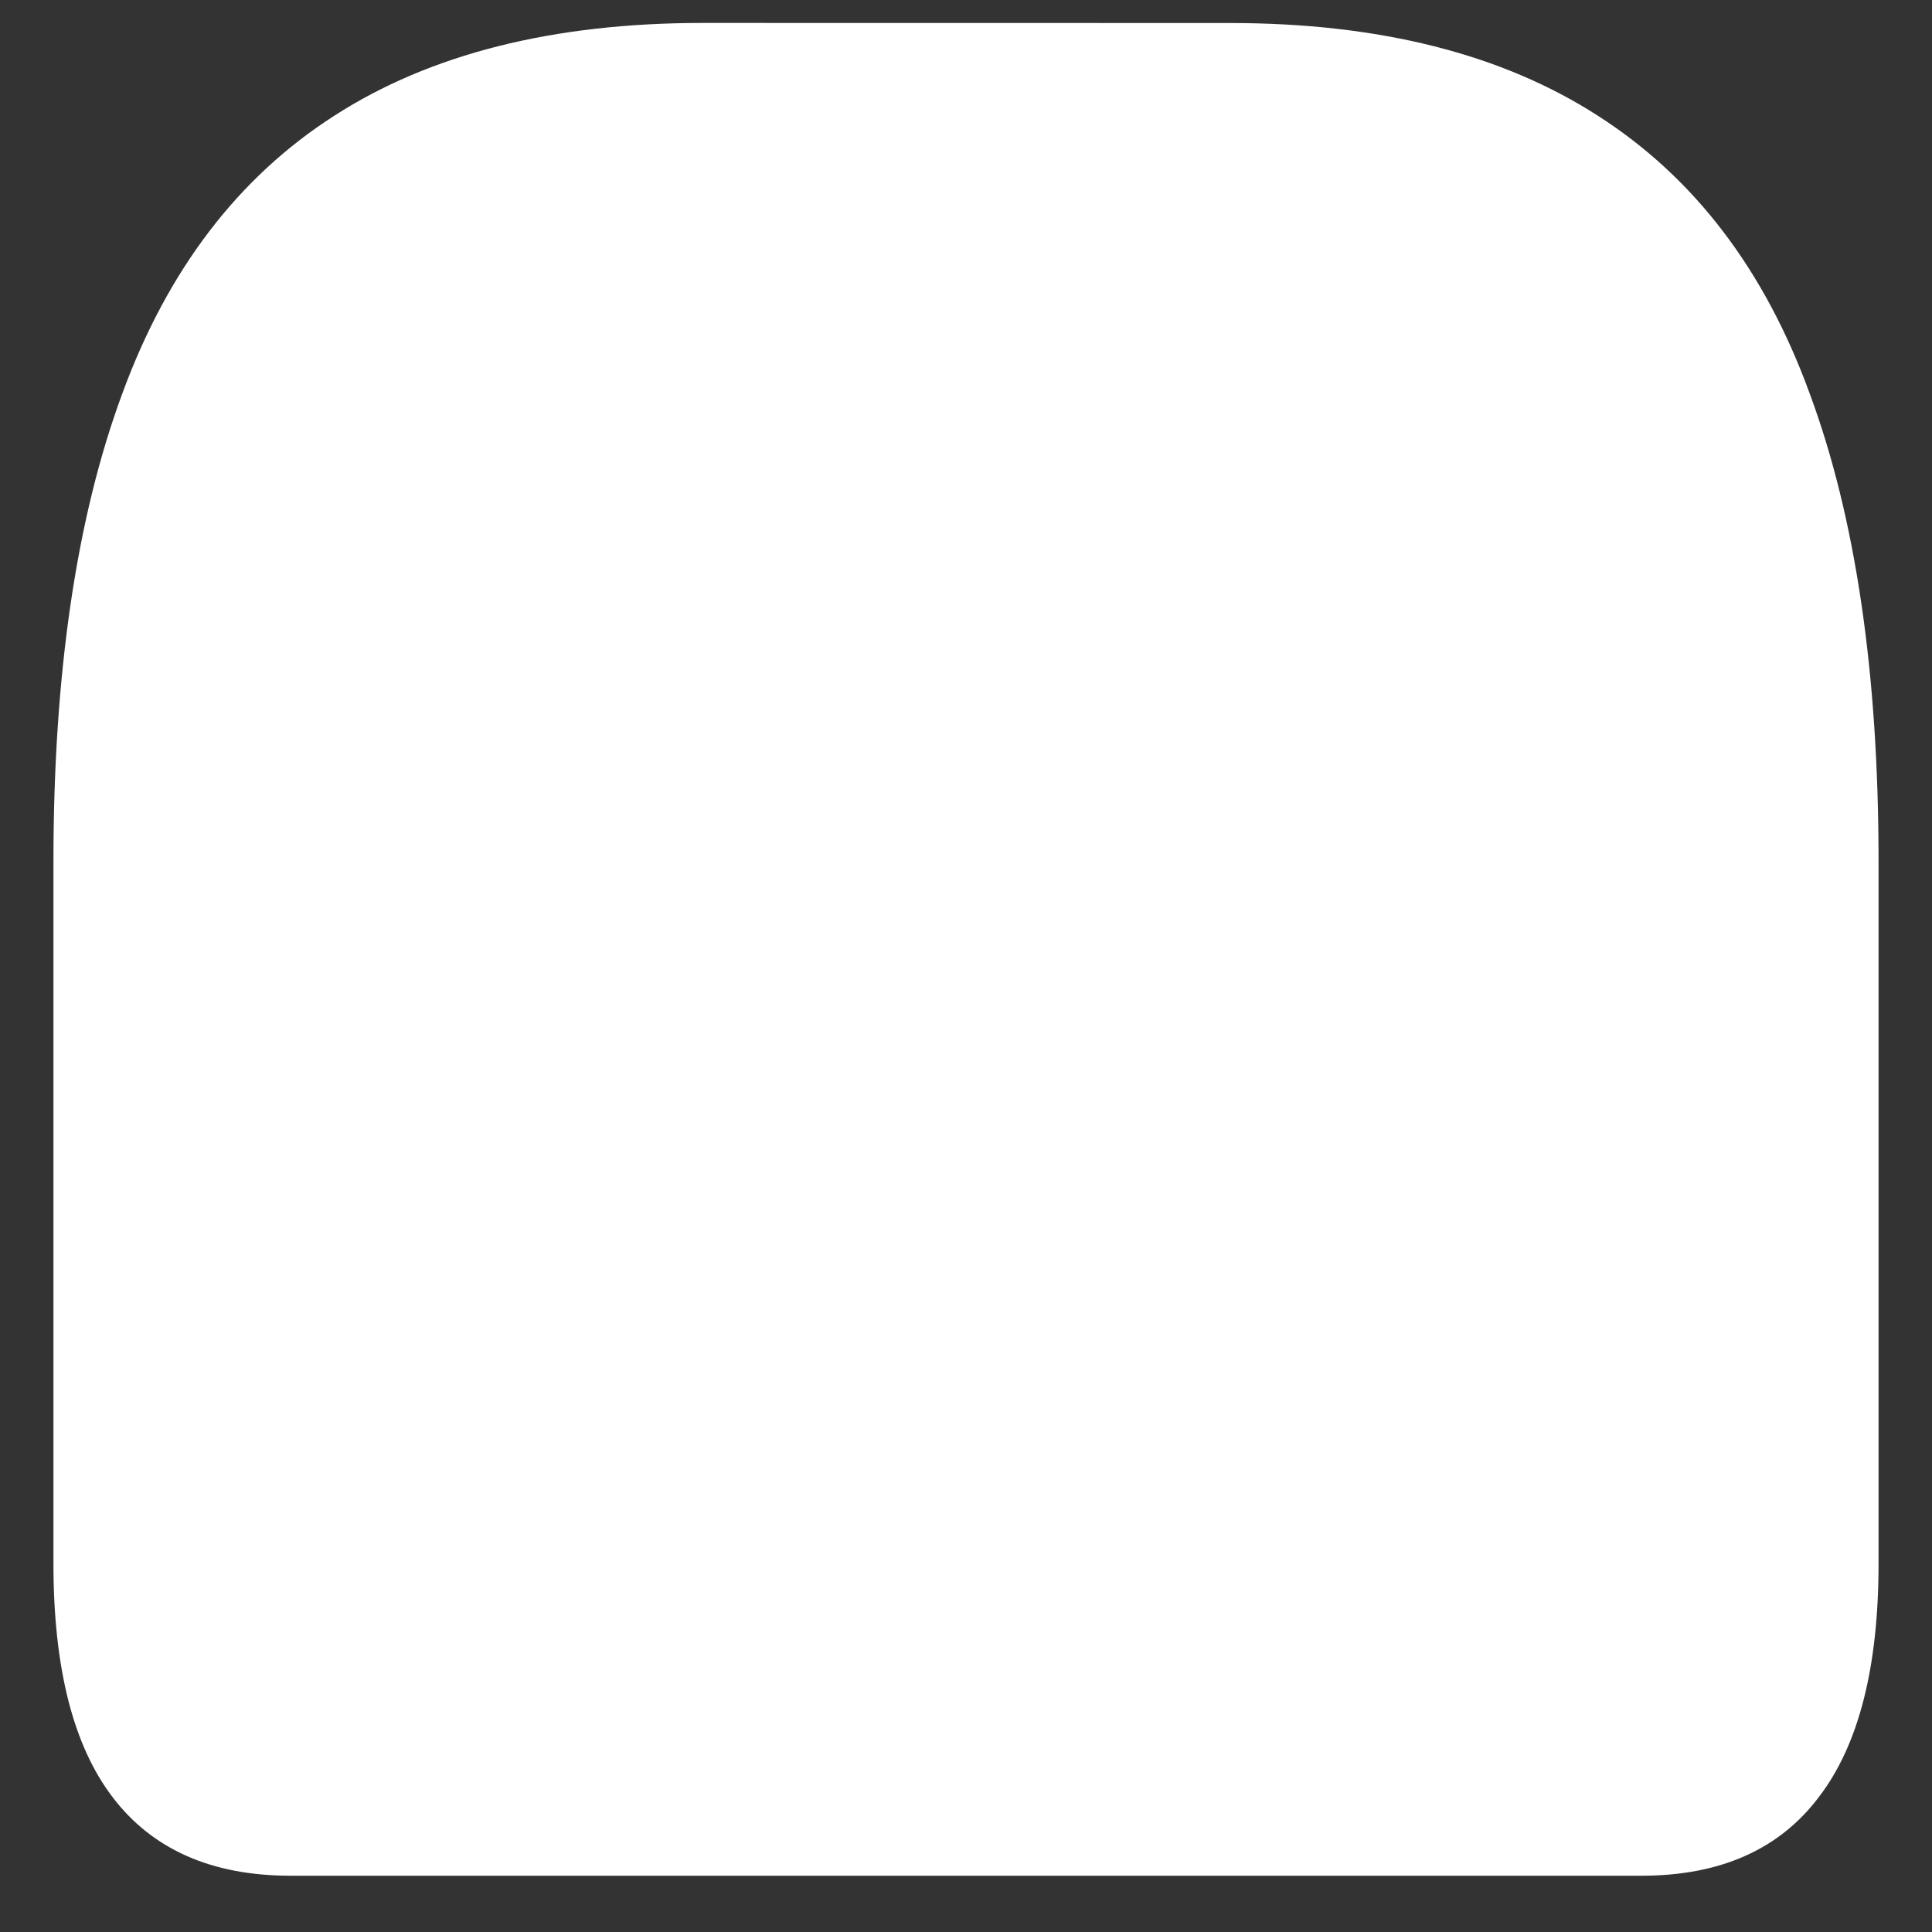 <svg xmlns="http://www.w3.org/2000/svg" width="24" height="24"><rect width="100%" height="100%" fill="#333333" stroke="none"/><path style="stroke:none;fill-rule:nonzero;fill:#fff;fill-opacity:1" d="M8.727.285c-1.86 0-3.387.387-4.575 1.153-1.187.761-2.066 1.906-2.632 3.449-.57 1.539-.856 3.48-.856 5.812v8.727c0 1.293.246 2.258.734 2.898.493.649 1.23.977 2.211.977h16.782c.98 0 1.714-.328 2.203-.977.492-.64.742-1.605.742-2.898v-8.727c0-2.336-.285-4.273-.856-5.812-.562-1.543-1.44-2.688-2.632-3.45C18.66.672 17.137.286 15.28.286Zm0 0"/></svg>